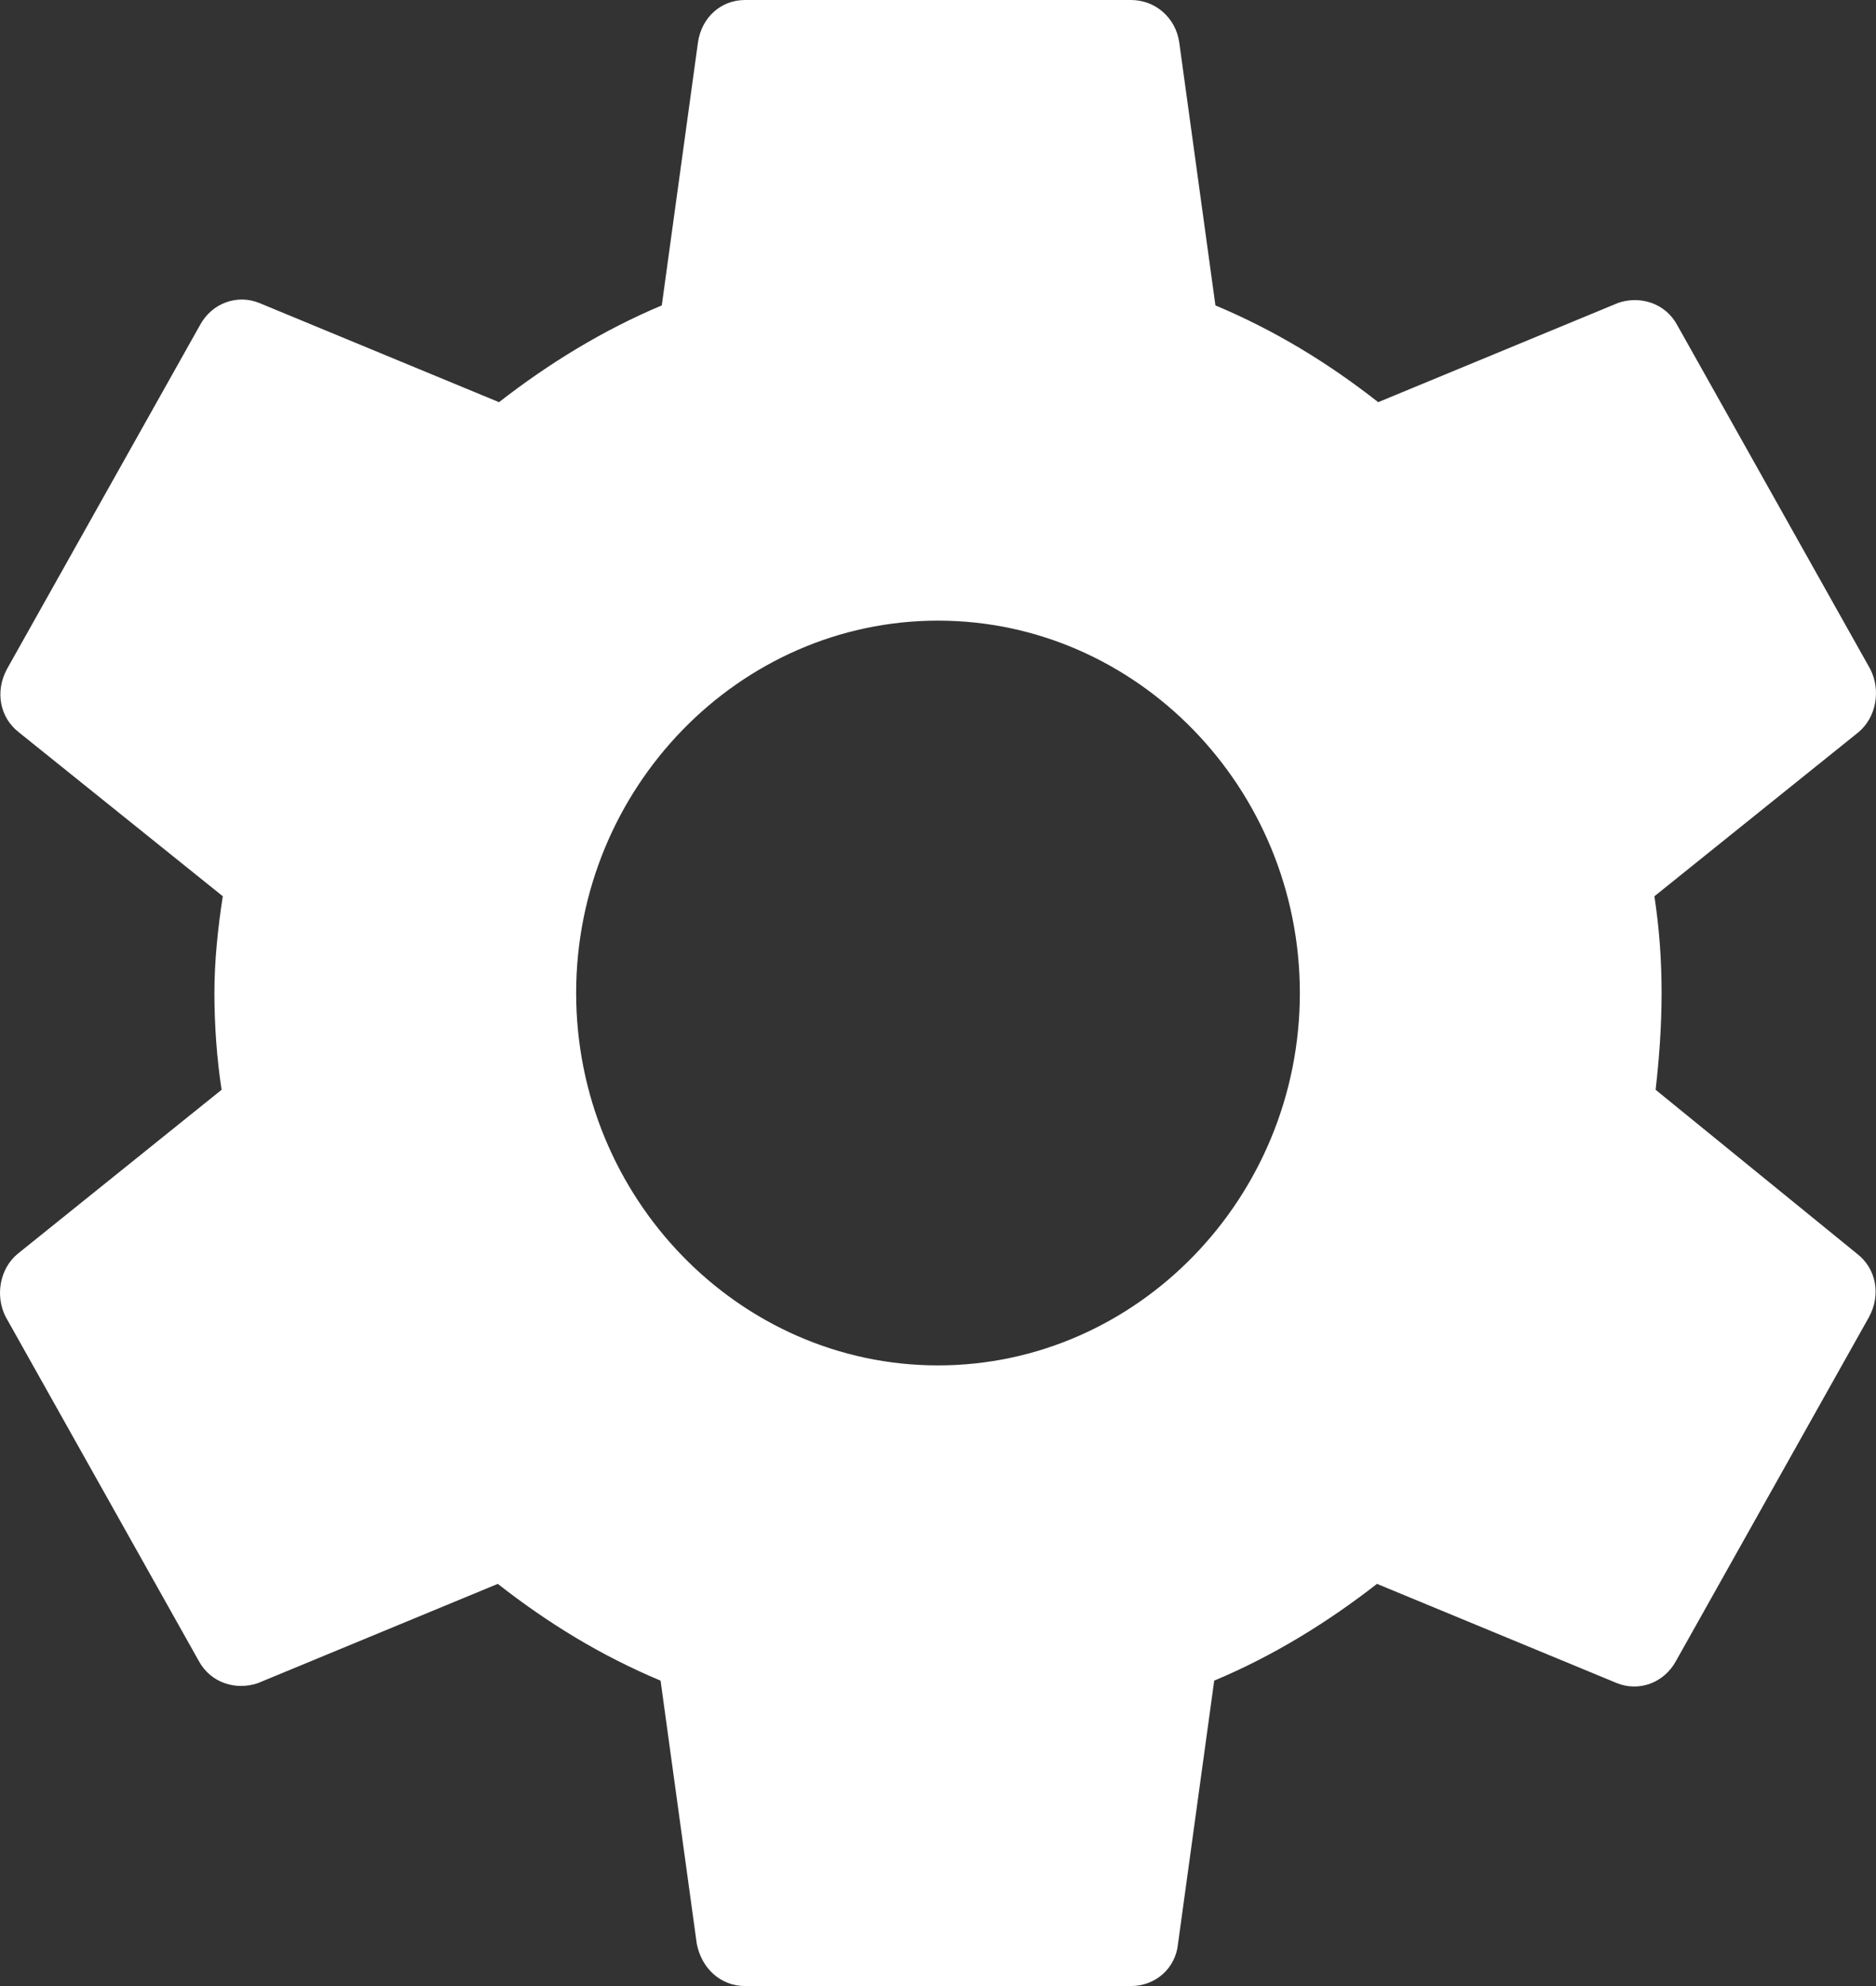 <svg width="17" height="18" viewBox="0 0 17 18" fill="none" xmlns="http://www.w3.org/2000/svg">
<rect x="0" y="0" width="17" height="18" fill="#333333" stroke="none"/>
<path d="M15.003 9.877C15.035 9.596 15.057 9.304 15.057 9C15.057 8.696 15.035 8.404 14.992 8.123L16.839 6.638C17.003 6.503 17.046 6.255 16.948 6.064L15.199 2.947C15.09 2.745 14.861 2.678 14.664 2.745L12.489 3.645C12.03 3.285 11.549 2.993 11.014 2.768L10.686 0.383C10.653 0.158 10.467 0 10.249 0H6.751C6.533 0 6.358 0.158 6.325 0.383L5.997 2.768C5.462 2.993 4.97 3.296 4.522 3.645L2.347 2.745C2.15 2.666 1.921 2.745 1.812 2.947L0.063 6.064C-0.046 6.266 -0.003 6.503 0.172 6.638L2.019 8.123C1.975 8.404 1.943 8.707 1.943 9C1.943 9.293 1.965 9.596 2.008 9.877L0.161 11.363C-0.003 11.498 -0.046 11.745 0.052 11.936L1.801 15.053C1.91 15.255 2.139 15.322 2.336 15.255L4.511 14.355C4.97 14.715 5.451 15.008 5.986 15.232L6.314 17.617C6.358 17.843 6.533 18 6.751 18H10.249C10.467 18 10.653 17.843 10.675 17.617L11.003 15.232C11.538 15.008 12.03 14.704 12.478 14.355L14.653 15.255C14.85 15.334 15.079 15.255 15.188 15.053L16.937 11.936C17.046 11.734 17.003 11.498 16.828 11.363L15.003 9.877V9.877ZM8.5 12.375C6.697 12.375 5.221 10.856 5.221 9C5.221 7.144 6.697 5.625 8.5 5.625C10.303 5.625 11.779 7.144 11.779 9C11.779 10.856 10.303 12.375 8.5 12.375Z" fill="white"/>
</svg>
